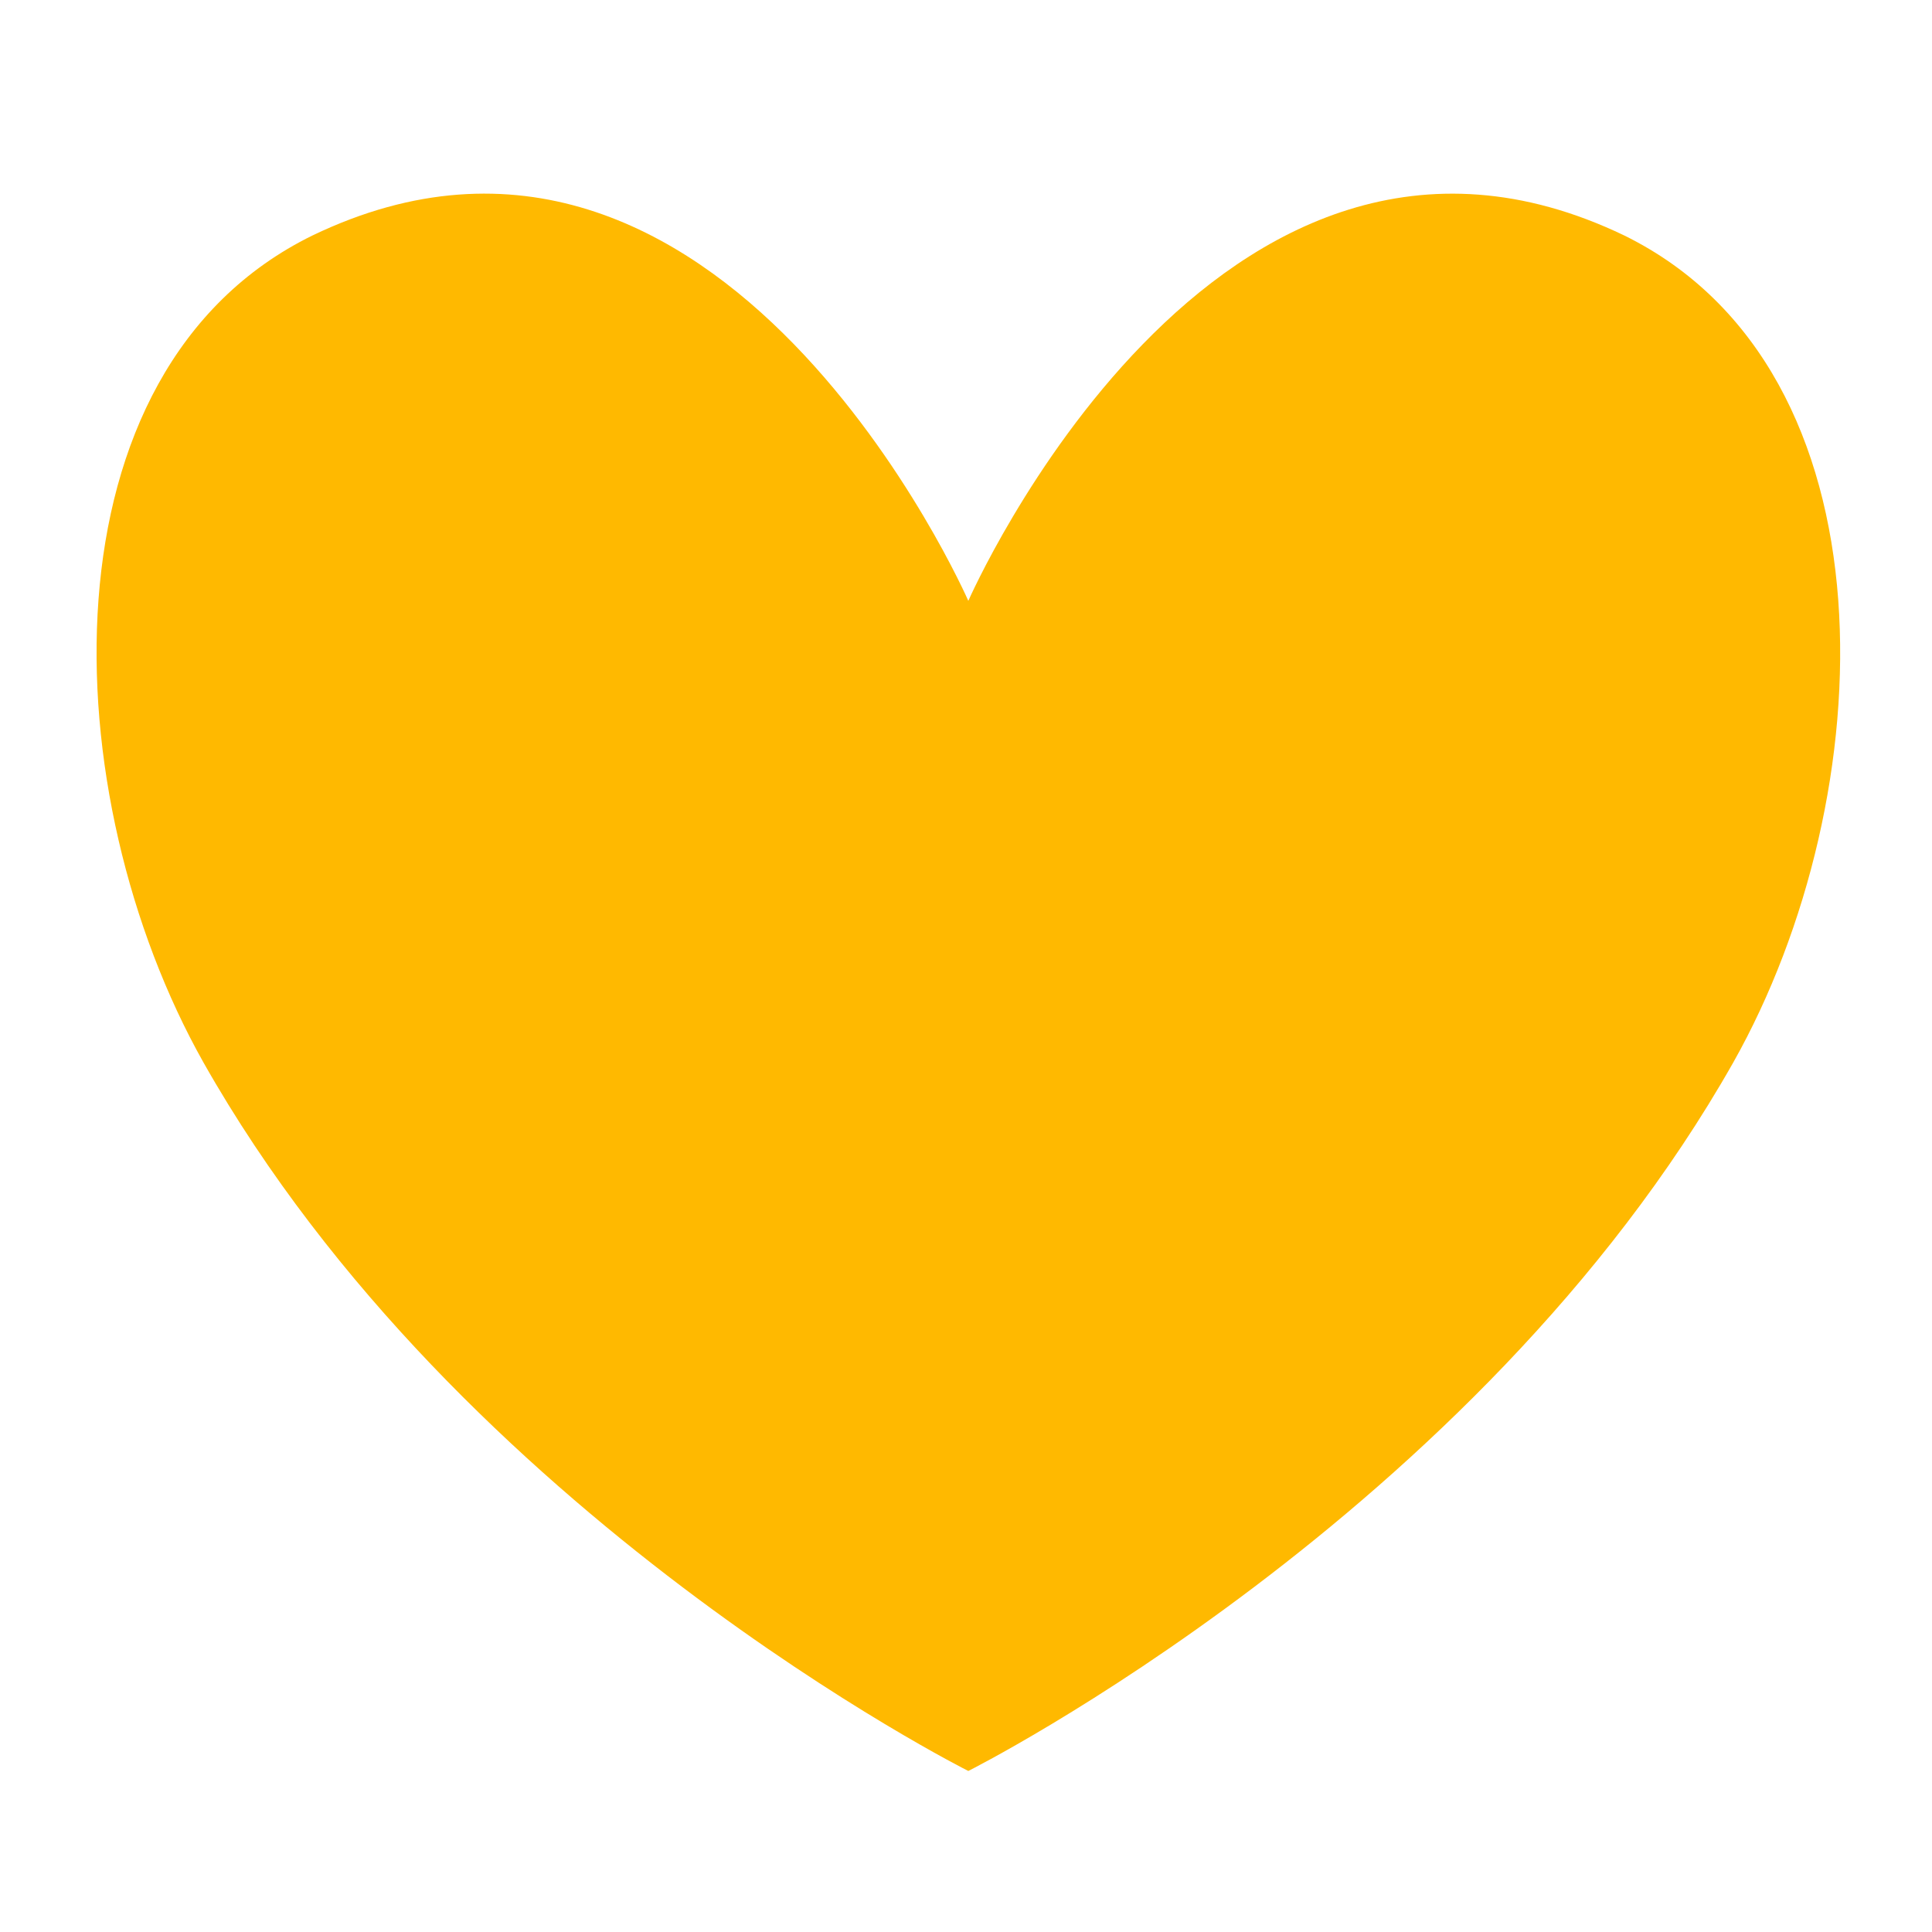 <svg xmlns="http://www.w3.org/2000/svg" width="20" height="20" viewBox="0 0 20 20"><defs><style>.a{fill:none;}.b{fill:#ffb900;}</style></defs><rect class="a" width="20" height="20"/><path class="b" d="M2549.587-2798.6s-5.26-2.636-7.917-7.333c-1.557-2.765-1.718-7.167,1.127-8.562,4.241-2.04,6.79,3.782,6.79,3.782s2.55-5.821,6.791-3.782c2.845,1.4,2.684,5.8,1.127,8.562C2554.848-2801.241,2549.587-2798.6,2549.587-2798.6Z" transform="translate(-2539.563 2816.933)"/></svg>